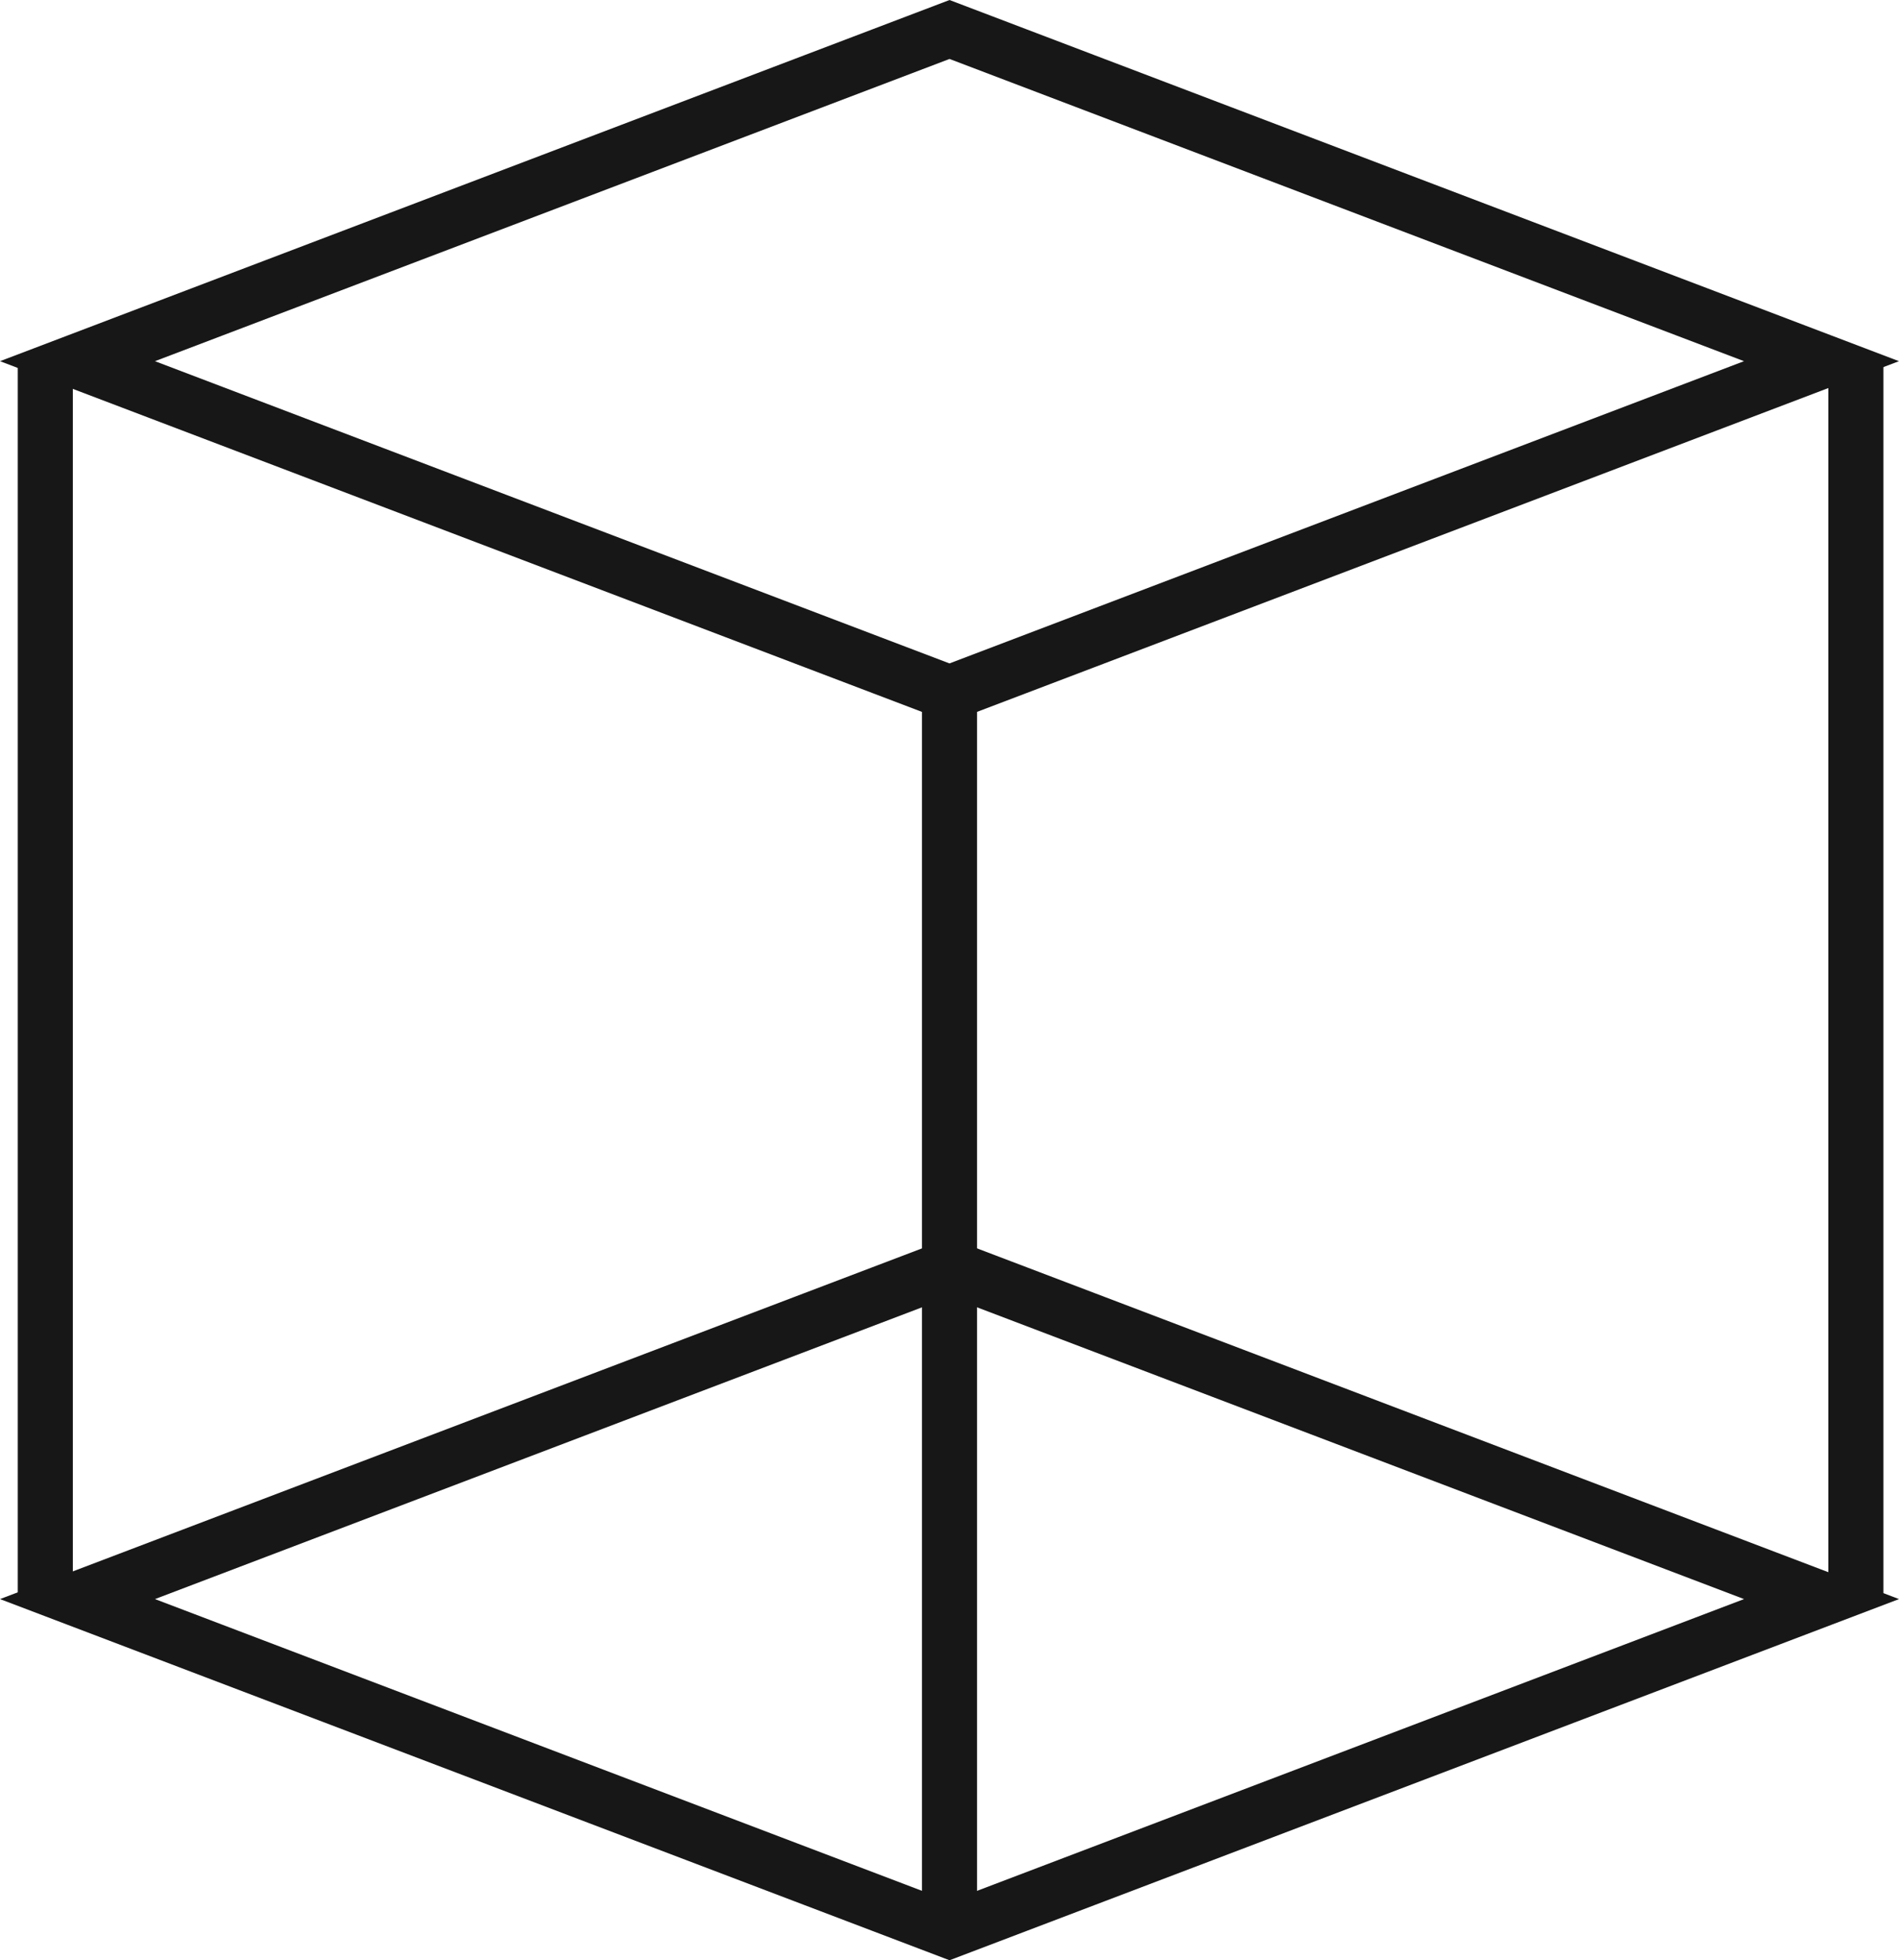 <svg xmlns="http://www.w3.org/2000/svg" width="77.56" height="80.053" viewBox="0 0 77.56 80.053">
  <g id="Group_14" data-name="Group 14" transform="translate(1.85 1.204)">
    <path id="Path_9" data-name="Path 9" d="M4865.271,46.186l35.616-13.546L4936.5,46.186l-35.615,13.546Z" transform="translate(-4863.956 -32.64)" fill="none" stroke="#171717" stroke-miterlimit="10" stroke-width="2.25"/>
    <path id="Path_10" data-name="Path 10" d="M4865.271,124.876l35.616-13.546,35.615,13.546-35.615,13.546Z" transform="translate(-4863.956 -60.777)" fill="none" stroke="#171717" stroke-miterlimit="10" stroke-width="2.25"/>
    <line id="Line_6" data-name="Line 6" y2="50.618" transform="translate(0 13.503)" fill="none" stroke="#171717" stroke-miterlimit="10" stroke-width="2.25"/>
    <line id="Line_7" data-name="Line 7" y2="50.618" transform="translate(36.93 26.334)" fill="none" stroke="#171717" stroke-miterlimit="10" stroke-width="2.25"/>
    <line id="Line_8" data-name="Line 8" y2="50.618" transform="translate(73.949 13.503)" fill="none" stroke="#171717" stroke-miterlimit="10" stroke-width="2.25"/>
  </g>
</svg>
